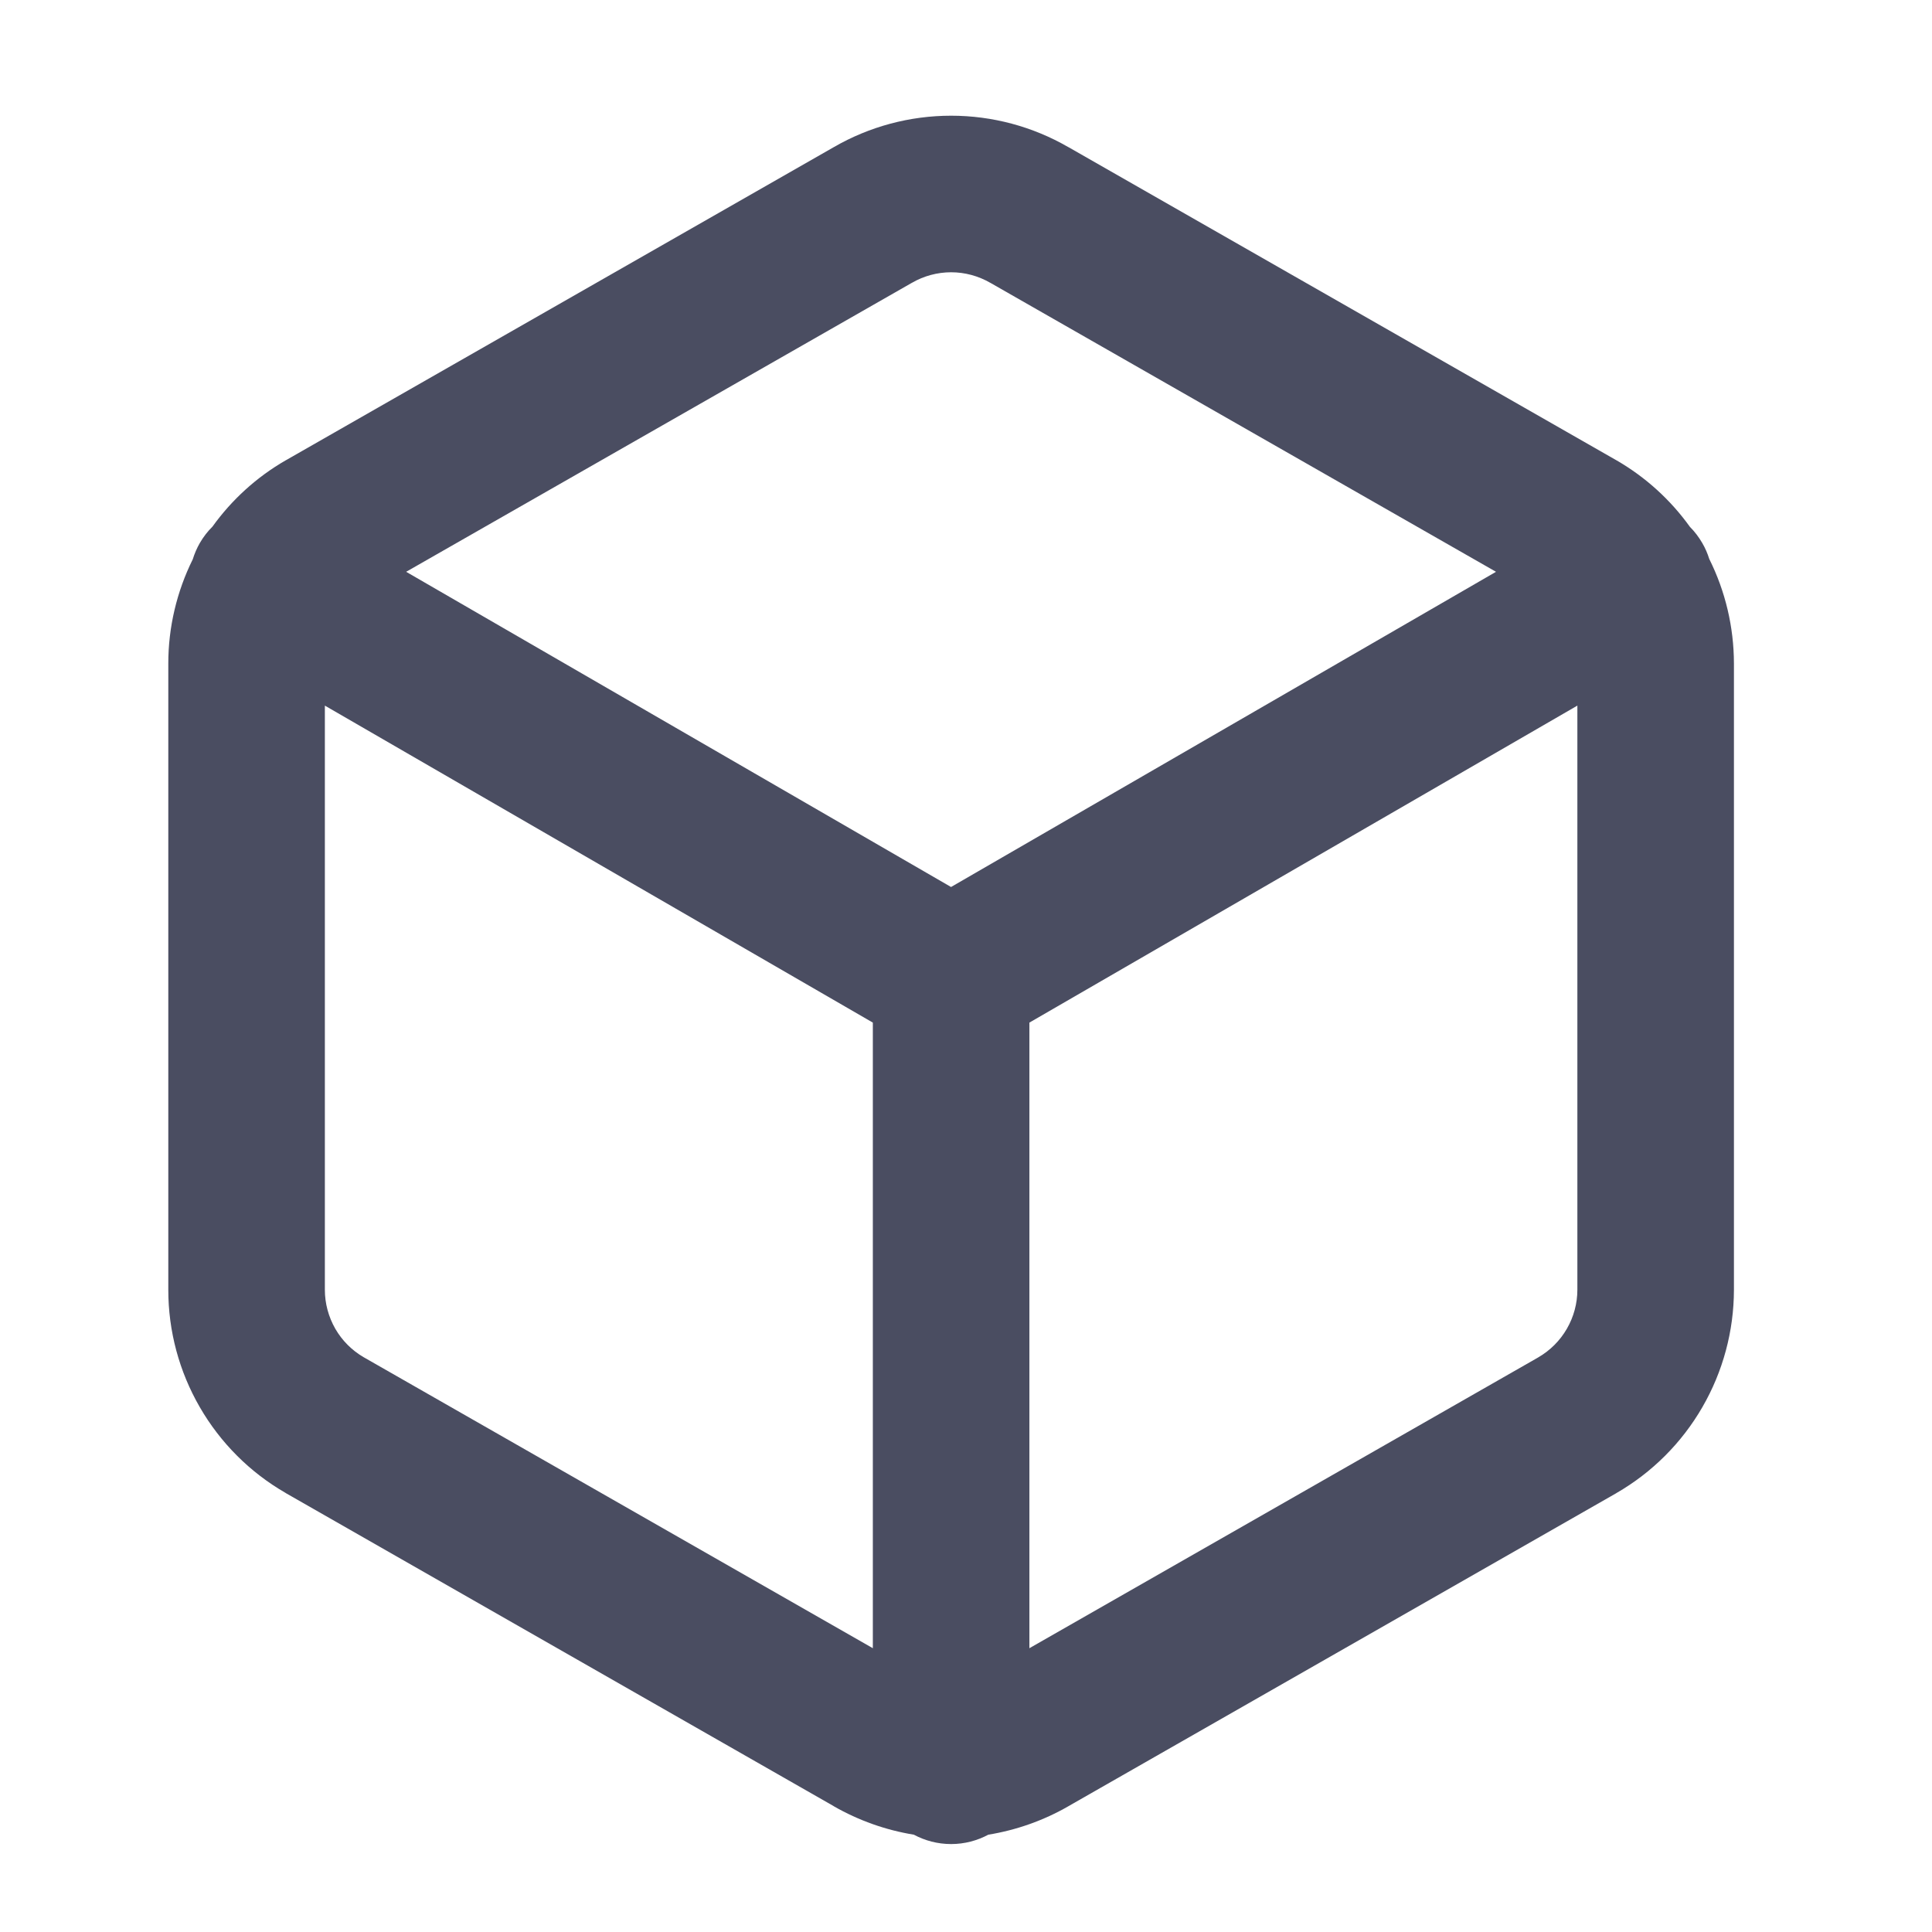 <svg width="27" height="27" viewBox="0 0 27 27" fill="none" xmlns="http://www.w3.org/2000/svg">
<path fill-rule="evenodd" clip-rule="evenodd" d="M11.653 2.056C12.151 1.768 12.716 1.617 13.292 1.617C13.867 1.617 14.432 1.768 14.93 2.056L14.933 2.057L22.587 6.431L22.591 6.433C22.996 6.667 23.346 6.985 23.617 7.363C23.683 7.429 23.74 7.504 23.789 7.588C23.831 7.66 23.863 7.734 23.887 7.811C24.113 8.264 24.231 8.764 24.232 9.272V9.273V18.025V18.026C24.231 18.602 24.079 19.167 23.791 19.665C23.503 20.164 23.089 20.578 22.591 20.865L22.587 20.868L14.933 25.241L14.93 25.243C14.584 25.442 14.204 25.576 13.812 25.64C13.657 25.723 13.48 25.771 13.292 25.771C13.103 25.771 12.926 25.723 12.771 25.64C12.379 25.576 12 25.442 11.653 25.243L11.651 25.241L3.997 20.868L3.993 20.865C3.494 20.578 3.08 20.164 2.792 19.665C2.504 19.167 2.352 18.602 2.352 18.026L2.352 18.025V9.273L2.352 9.272C2.352 8.766 2.47 8.268 2.694 7.816C2.718 7.738 2.751 7.661 2.793 7.588C2.843 7.502 2.902 7.426 2.969 7.36C3.24 6.983 3.588 6.666 3.993 6.433L3.997 6.431L3.997 6.431L11.651 2.057L11.653 2.056ZM14.386 23.034L21.497 18.97L21.498 18.969C21.664 18.873 21.801 18.736 21.897 18.57C21.993 18.404 22.044 18.216 22.044 18.024V9.861L14.386 14.291V23.034ZM12.198 14.291V23.034L5.087 18.97L5.085 18.969C4.919 18.873 4.782 18.736 4.686 18.57C4.591 18.404 4.54 18.216 4.54 18.024V9.861L12.198 14.291ZM13.843 3.954L20.907 7.991L13.291 12.396L5.676 7.991L12.741 3.954L12.741 3.954L12.745 3.952C12.911 3.856 13.1 3.805 13.292 3.805C13.484 3.805 13.672 3.856 13.839 3.952L13.839 3.952L13.843 3.954Z" fill="#4A4D61"/>
</svg>
